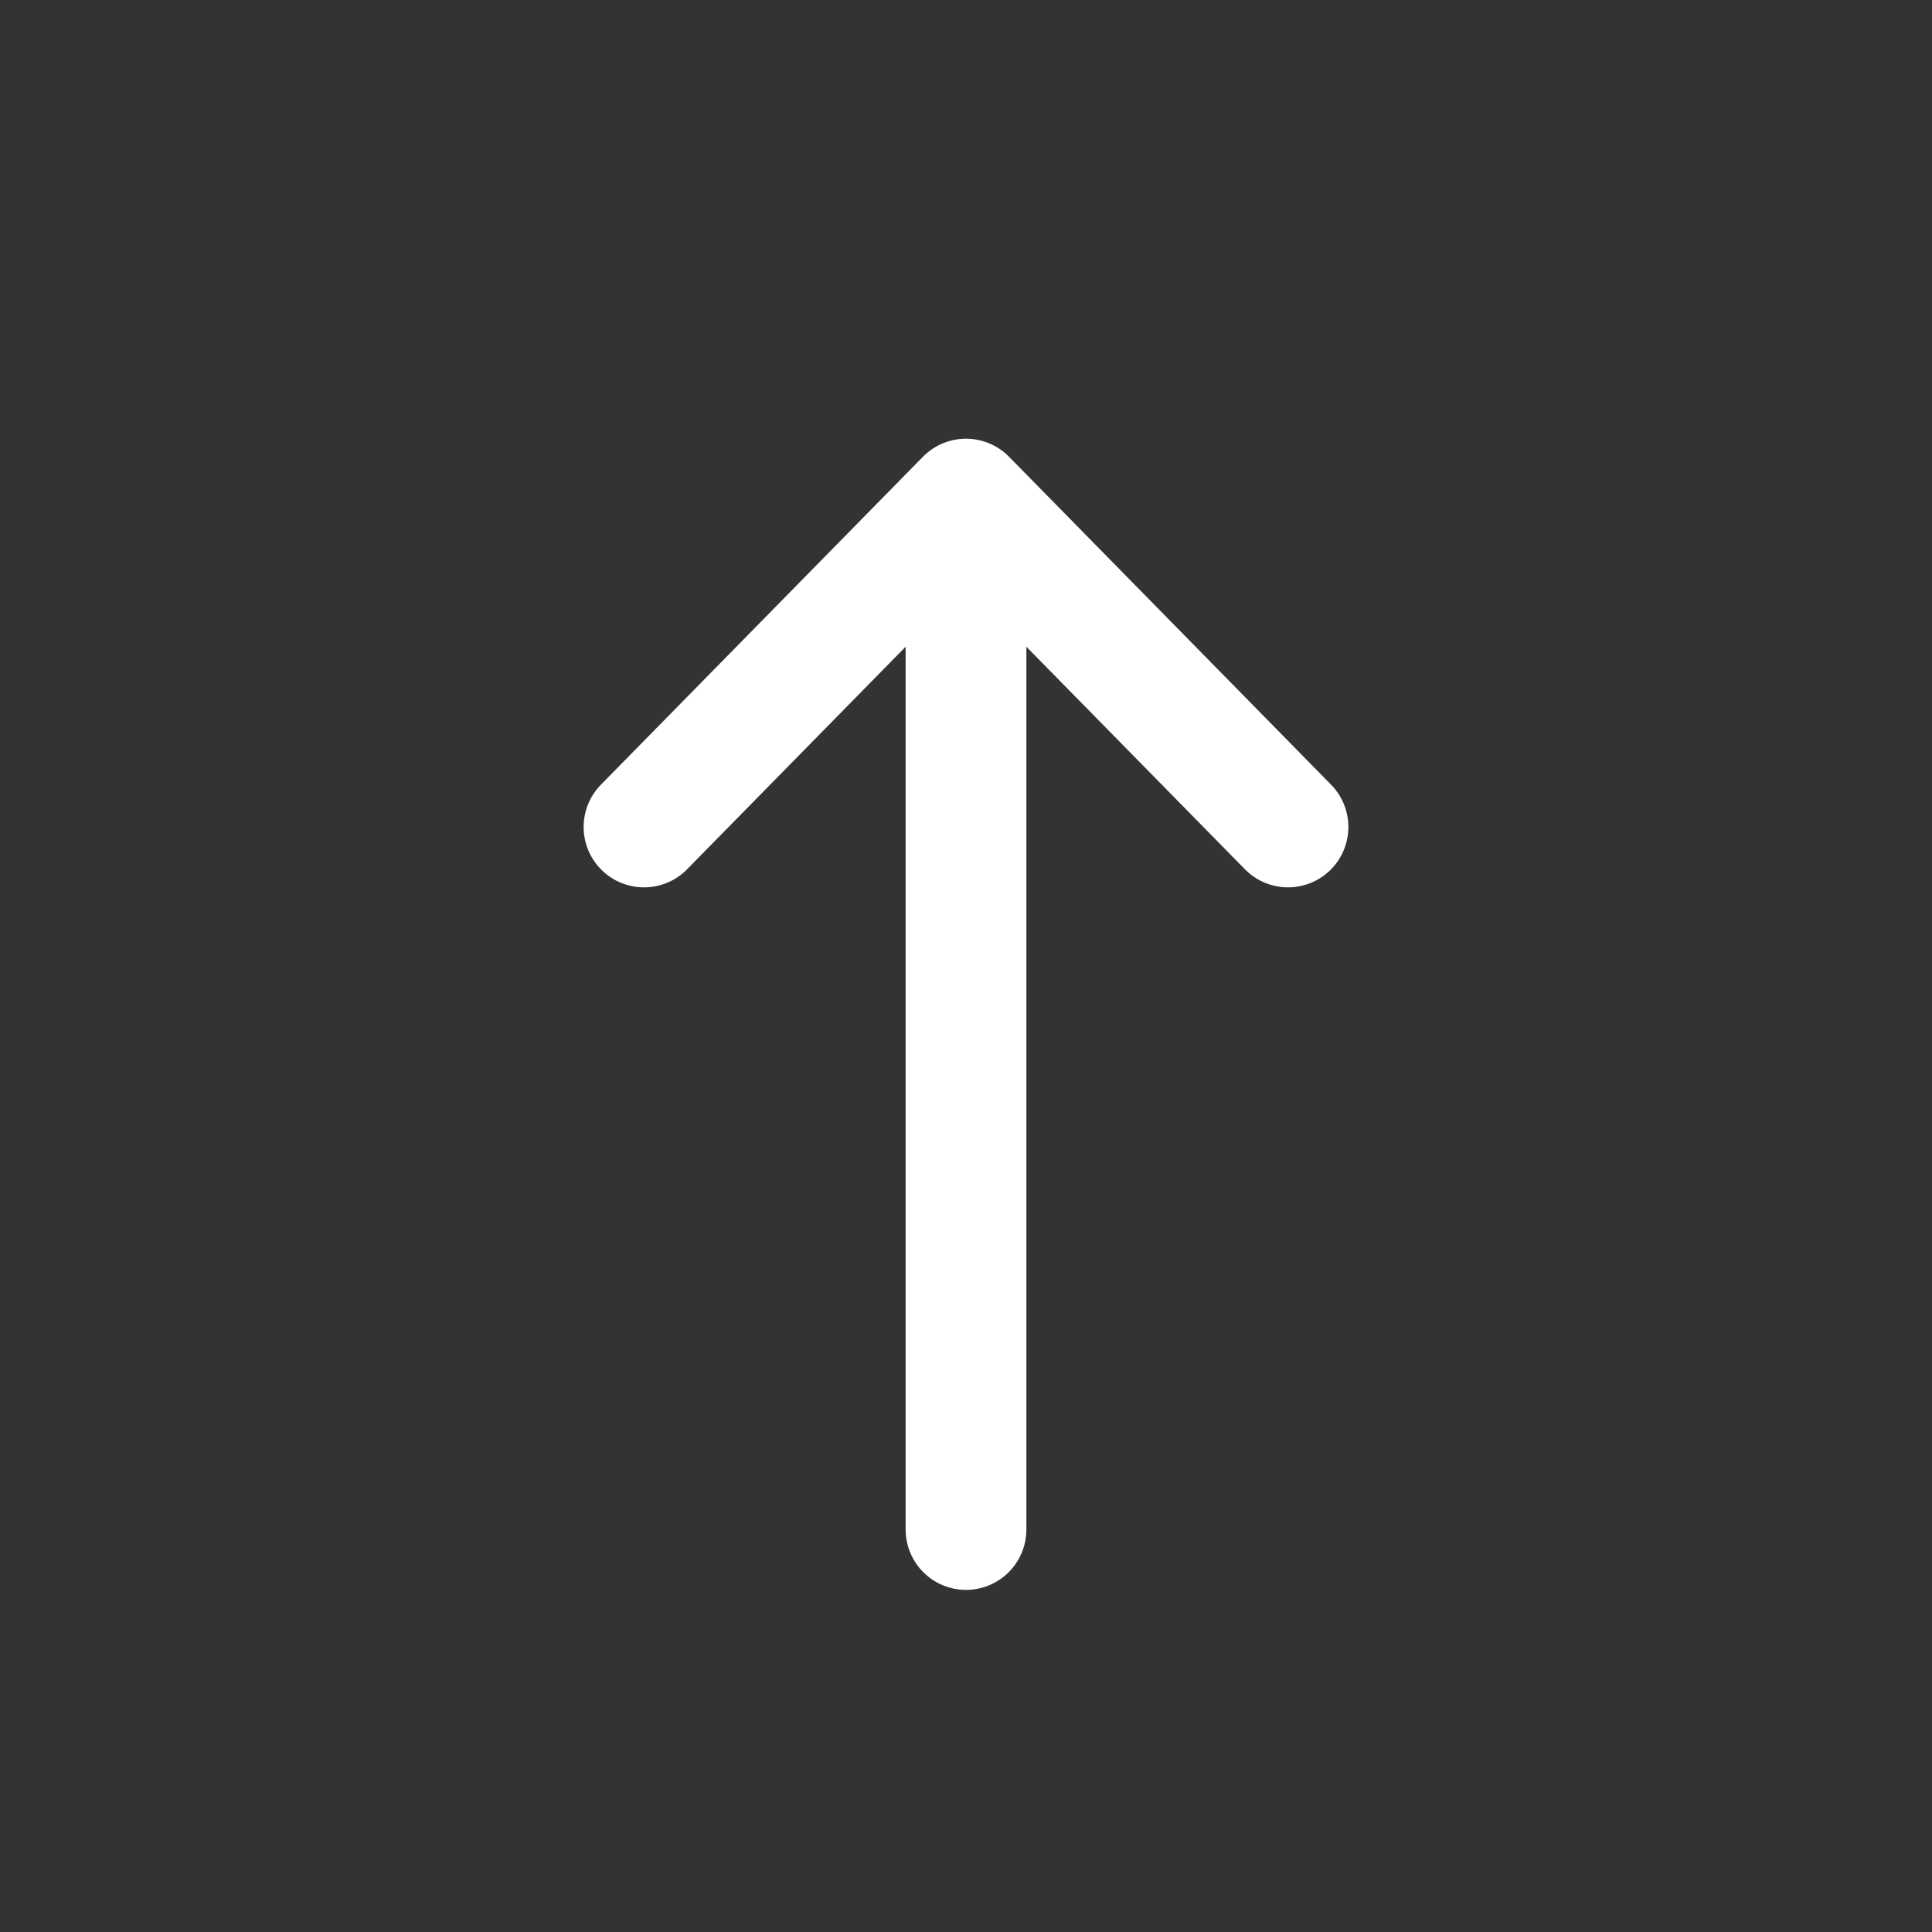 <svg width="24" height="24" viewBox="0 0 24 24" fill="none" xmlns="http://www.w3.org/2000/svg">
<rect x="0" y="0" width="24" height="24" fill="#333333" stroke="none"/>
<path d="M8 10.273L12 6.2M12 6.2L16 10.273M12 6.2L12 19" stroke="#ffffff" stroke-width="1.5" stroke-linecap="round" stroke-linejoin="round"/>
</svg>